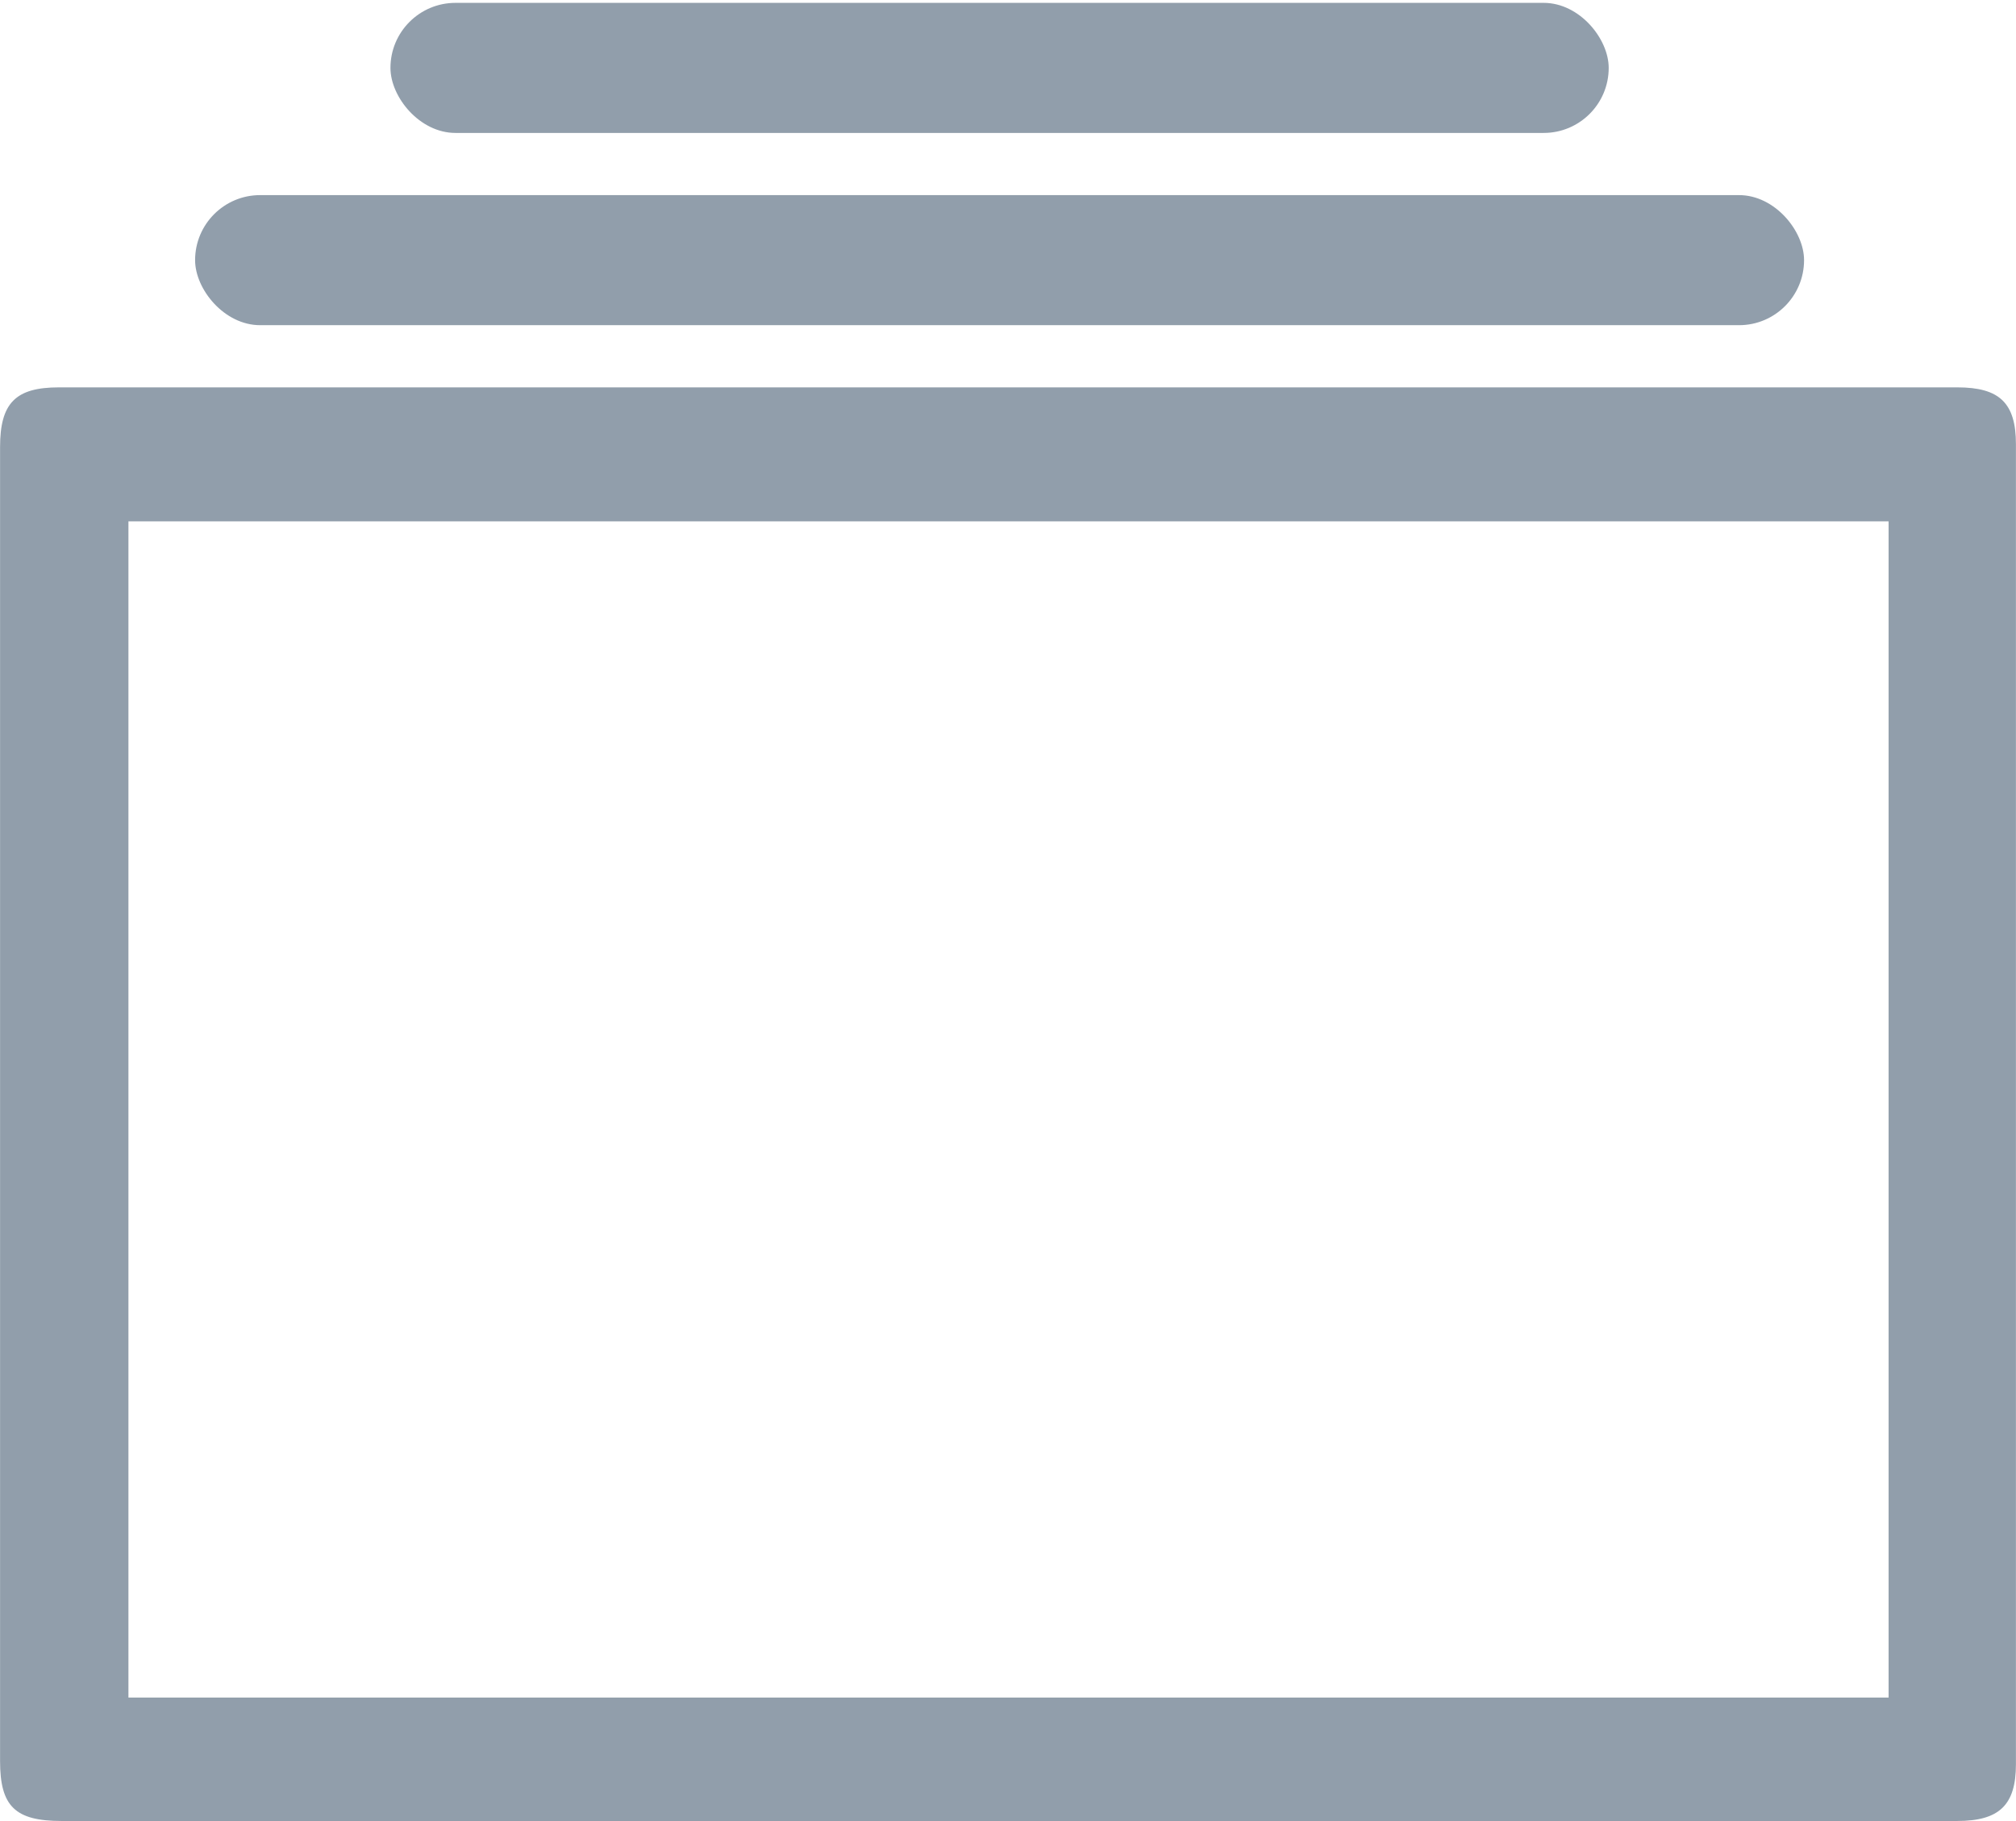 <?xml version="1.0" encoding="UTF-8"?>
<svg width="31px" height="28px" viewBox="0 0 31 28" version="1.1" xmlns="http://www.w3.org/2000/svg" xmlns:xlink="http://www.w3.org/1999/xlink">
  <g stroke="none" stroke-width="1" fill="none" fill-rule="evenodd">
    <g transform="translate(-697, -994)" fill="#919EAB">
      <g transform="translate(278, 978)">
        <g transform="translate(419, 16)">
          <path d="M1.975,26.101 L29.041,26.101 L29.041,8.016 L1.975,8.016 L1.975,26.101 Z M15.474,28 C10.632,28 5.789,28 0.947,27.999 C0.232,27.999 0.001,27.773 0.001,27.078 C-0,20.343 -0,13.609 0.001,6.874 C0.001,6.198 0.238,5.956 0.905,5.956 C10.636,5.956 20.367,5.956 30.099,5.956 C30.748,5.956 30.999,6.198 30.999,6.831 C31,13.596 31,20.361 30.999,27.126 C30.999,27.754 30.743,27.999 30.095,27.999 C25.221,28 20.348,28 15.474,28 L15.474,28 Z" id="Fill-1"></path>
          <rect id="Rectangle" x="3" y="3" width="24.741" height="2" rx="1"></rect>
          <rect id="Rectangle-Copy" x="6.004" y="0.044" width="18.733" height="2" rx="1"></rect>
        </g>
      </g>
    </g>
  </g>
</svg>